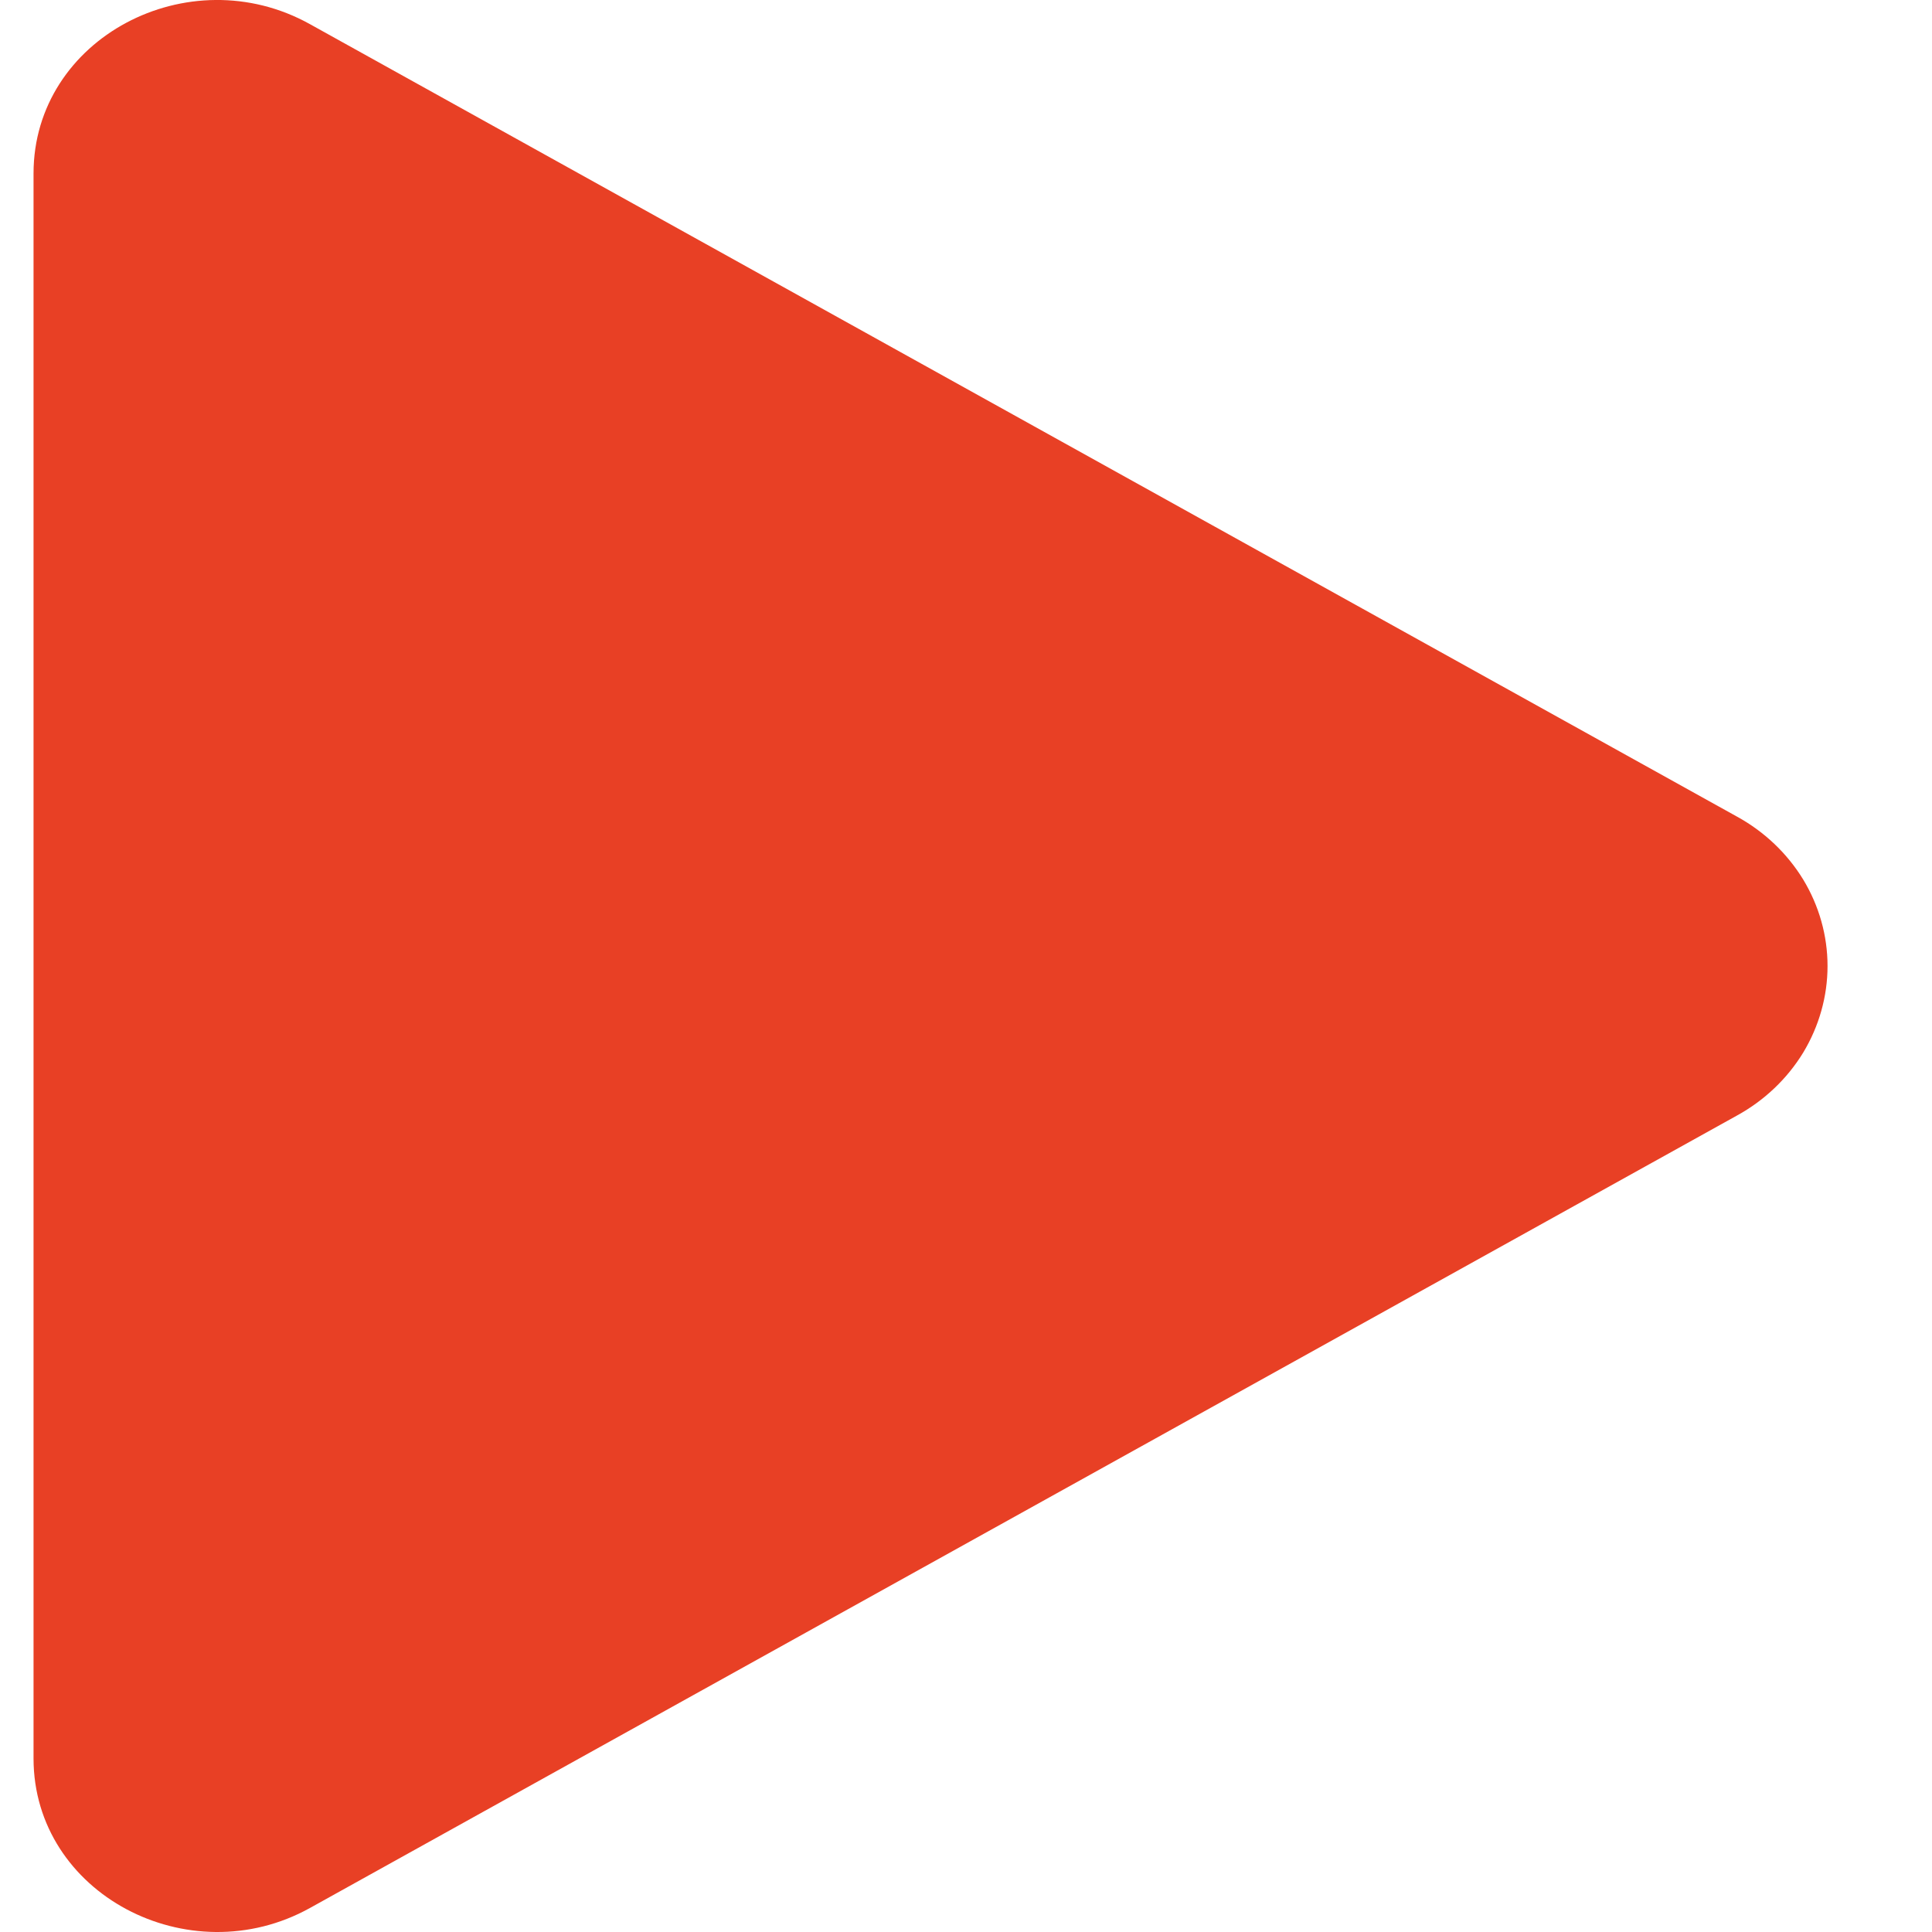 <svg width="14" height="14" viewBox="0 0 14 14" fill="none" xmlns="http://www.w3.org/2000/svg">
<path d="M12.586 8.084L2.246 13.826C1.369 14.313 0.243 13.723 0.243 12.742V1.257C0.243 0.277 1.367 -0.314 2.246 0.175L12.586 5.917C12.785 6.026 12.951 6.184 13.067 6.374C13.182 6.564 13.243 6.78 13.243 7C13.243 7.22 13.182 7.436 13.067 7.627C12.951 7.817 12.785 7.975 12.586 8.084Z" fill="#E84025"/>
</svg>
